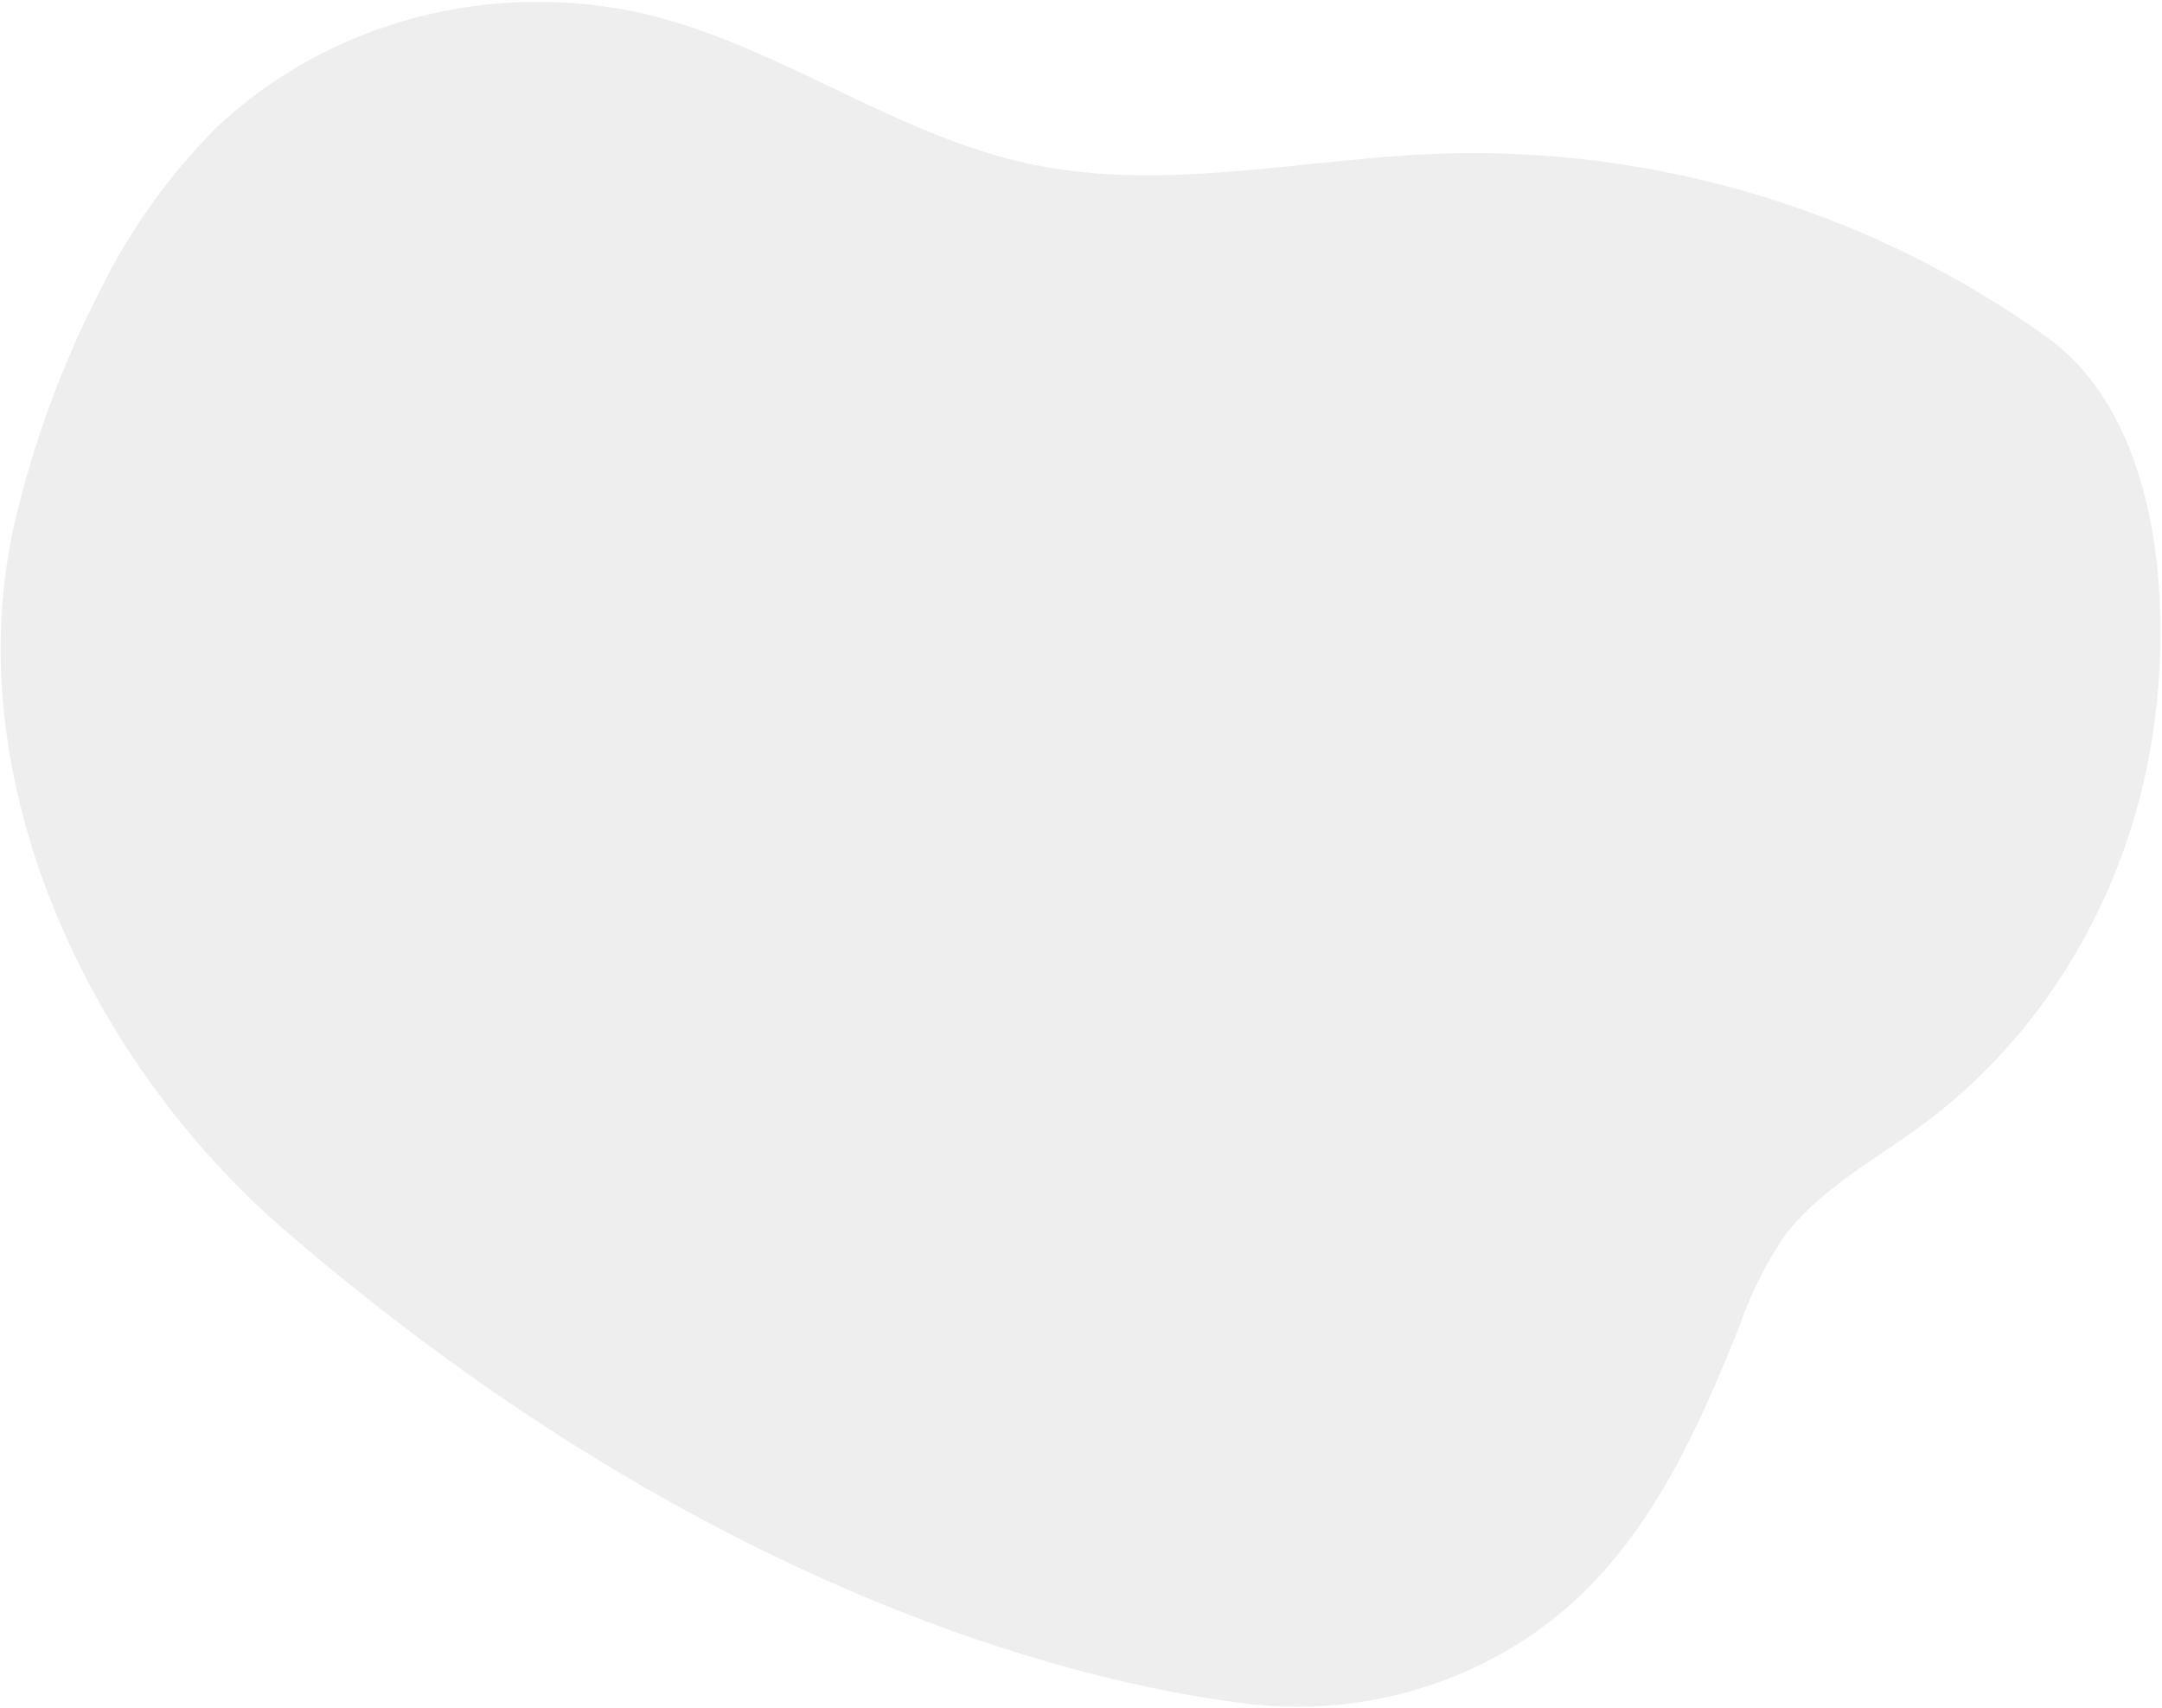 <svg width="967" height="764" viewBox="0 0 967 764" fill="none" xmlns="http://www.w3.org/2000/svg">
<path opacity="0.5" d="M560.11 762.287C585.677 765.014 611.48 762.522 635.845 754.973C660.211 747.424 682.596 734.987 701.548 718.468C738.935 685.394 759.806 638.787 778.067 592.937C782.826 579.243 789.28 566.175 797.291 554.015C812.791 532.717 837.226 519.568 858.732 503.914C913.537 463.917 949.511 402.553 961.401 337.238C972.084 279.649 969.031 189.514 915.652 150.911C836.973 94.4 741.009 65.393 643.732 68.715C582.364 71.006 520.423 86.16 460.255 73.243C400.087 60.326 348.701 20.677 288.855 6.308C254.919 -1.479 219.62 -0.964 186.17 7.805C152.72 16.574 122.18 33.319 97.327 56.518C75.629 78.155 57.789 103.13 44.516 130.45C27.688 163.196 14.968 197.81 6.622 233.565C-19.692 347.409 38.938 473.799 127.18 550.063C324.256 720.145 497.879 755.246 560.11 762.287Z" fill="#DEDEDE"/>
</svg>
